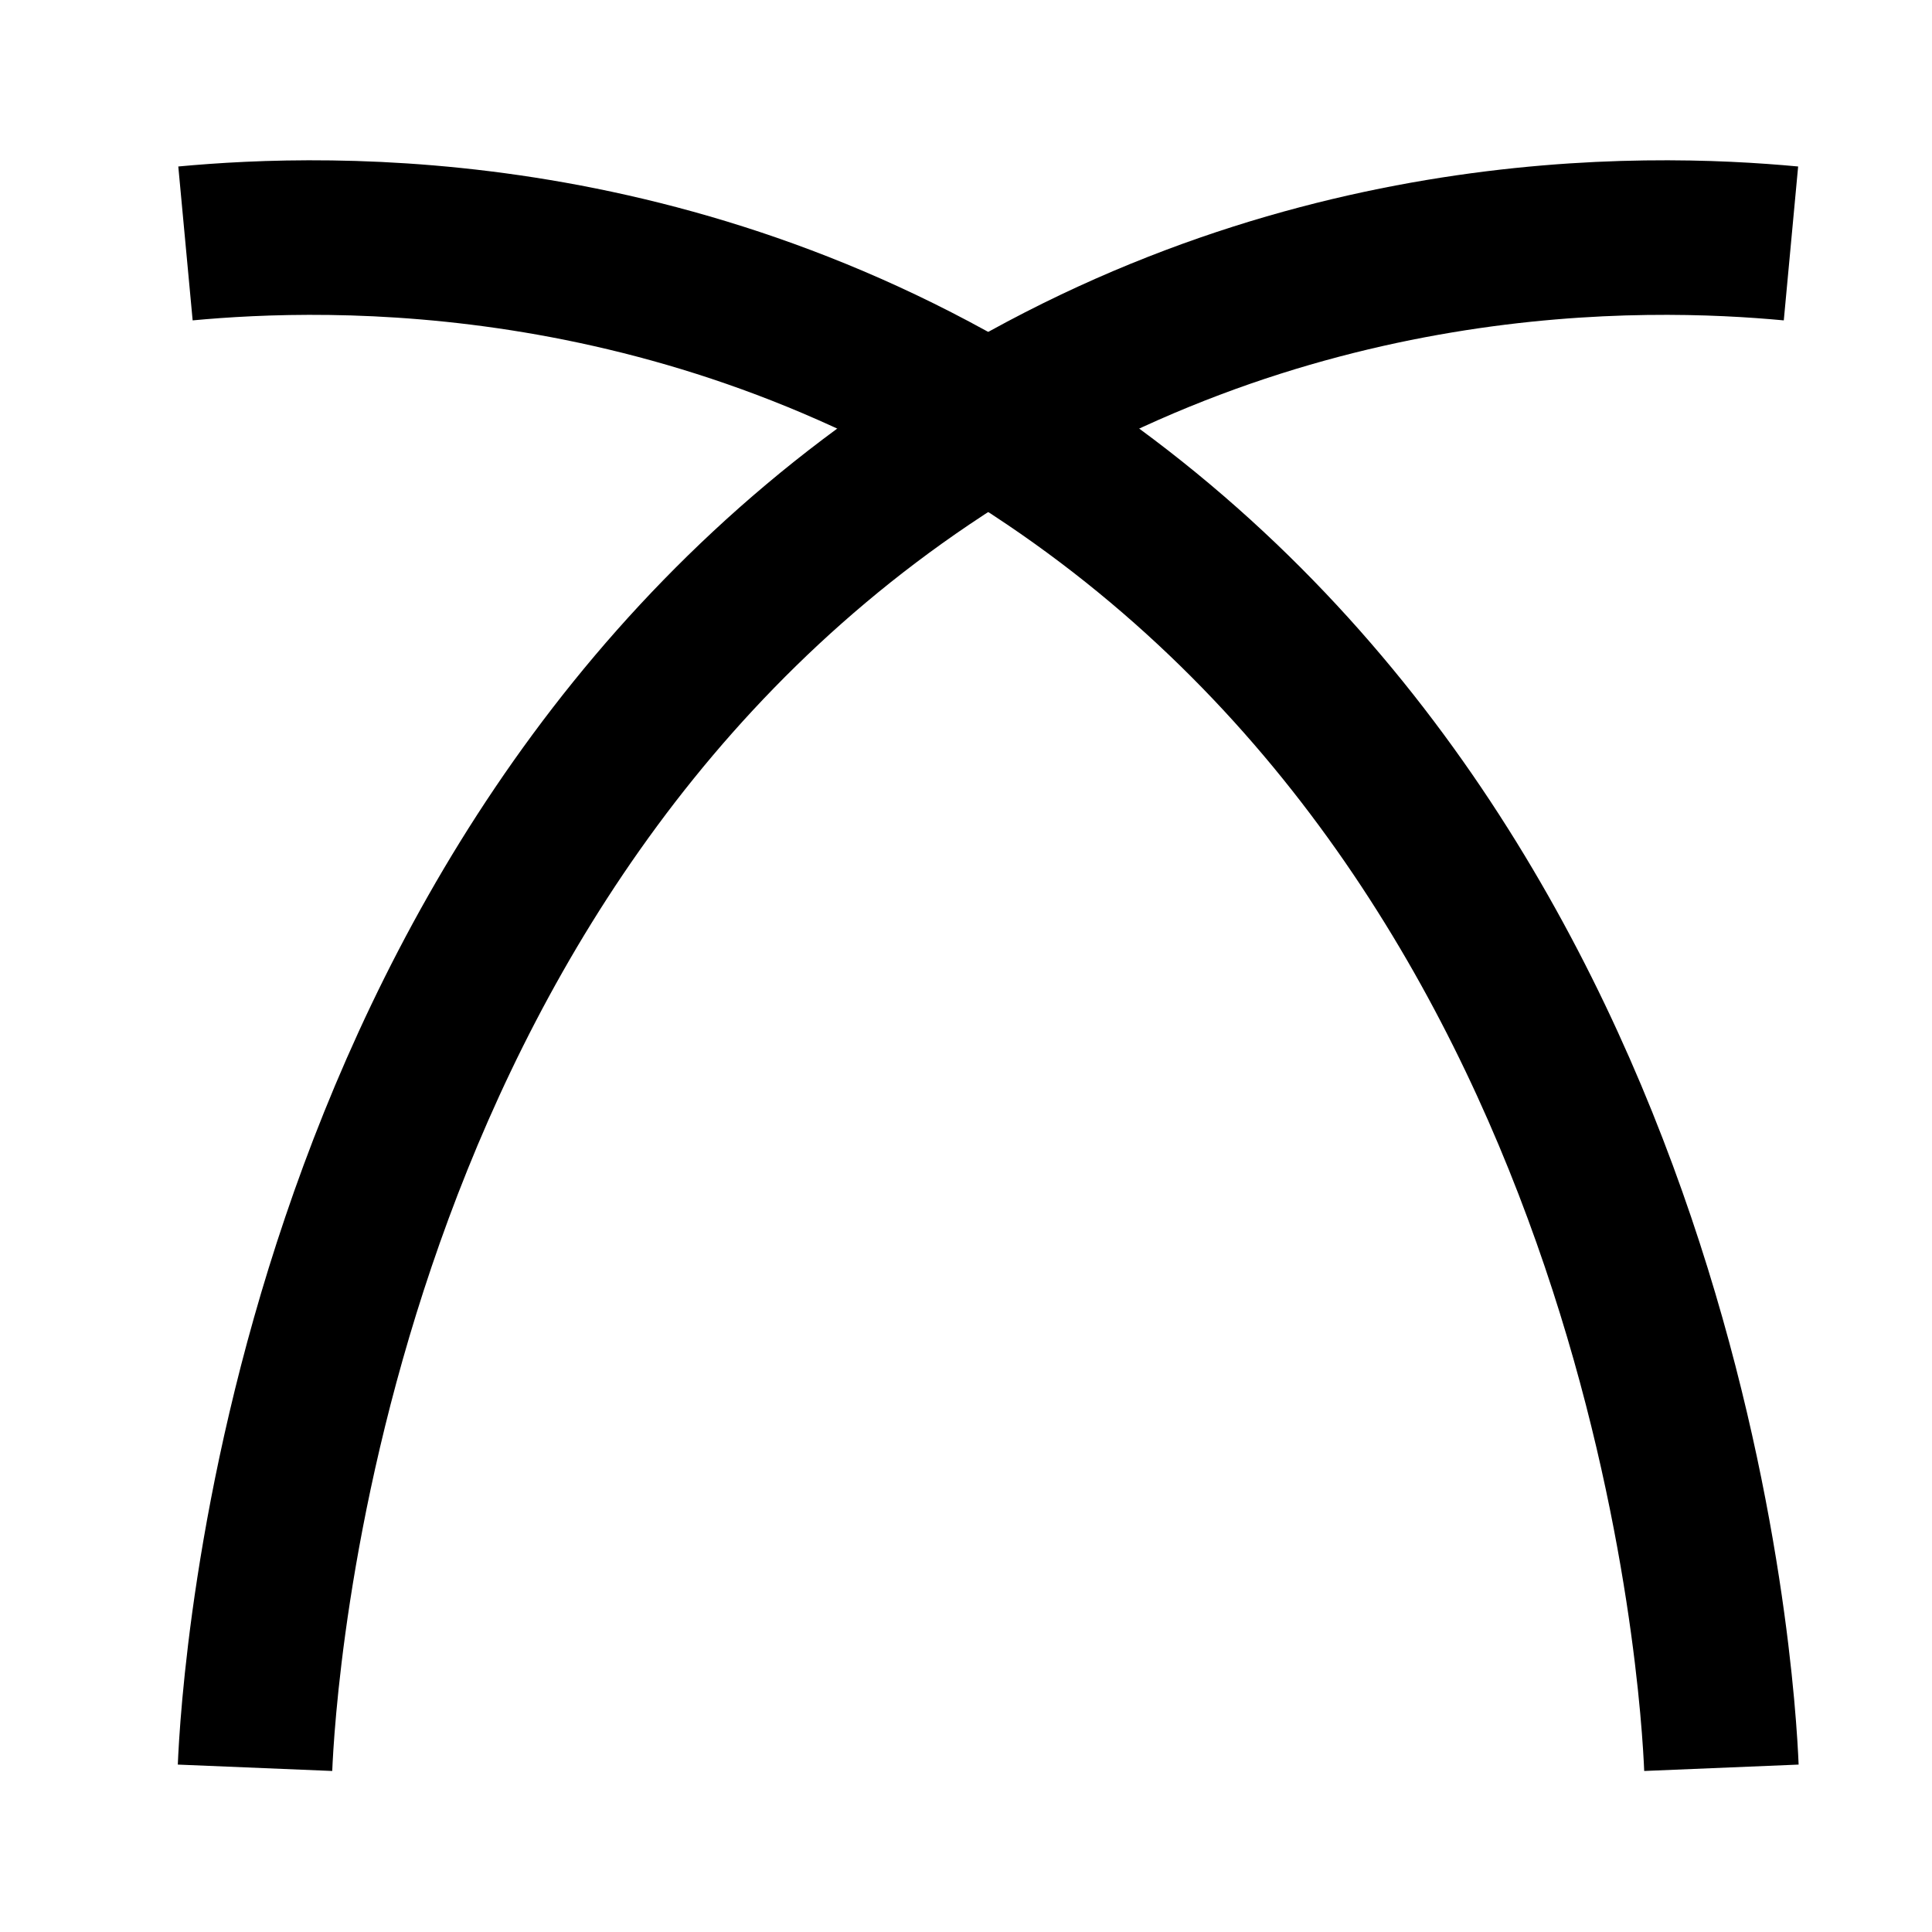 <?xml version="1.0" encoding="utf-8"?>
<!-- Generator: Adobe Illustrator 25.2.1, SVG Export Plug-In . SVG Version: 6.00 Build 0)  -->
<svg version="1.1" id="Ebene_1" xmlns="http://www.w3.org/2000/svg" xmlns:xlink="http://www.w3.org/1999/xlink" x="0px" y="0px"
	 viewBox="0 0 1000 1000" style="enable-background:new 0 0 1000 1000;" xml:space="preserve">
<style type="text/css">
	.st0{fill:none;}
	.st1{fill:none;stroke:#000000;stroke-width:80;stroke-miterlimit:10;}
</style>
<path class="st0" d="M0,0h1000v1000H0V0z"/>
<path class="st1" d="M96,126c74-6.9,262.2-12.9,447.6,112.3C865.7,455.8,889.3,873.9,891,915"/>
<path class="st1" d="M927,126c-74-6.9-262.2-12.9-447.6,112.3C157.2,455.8,133.7,873.9,132,915"/>
</svg>
